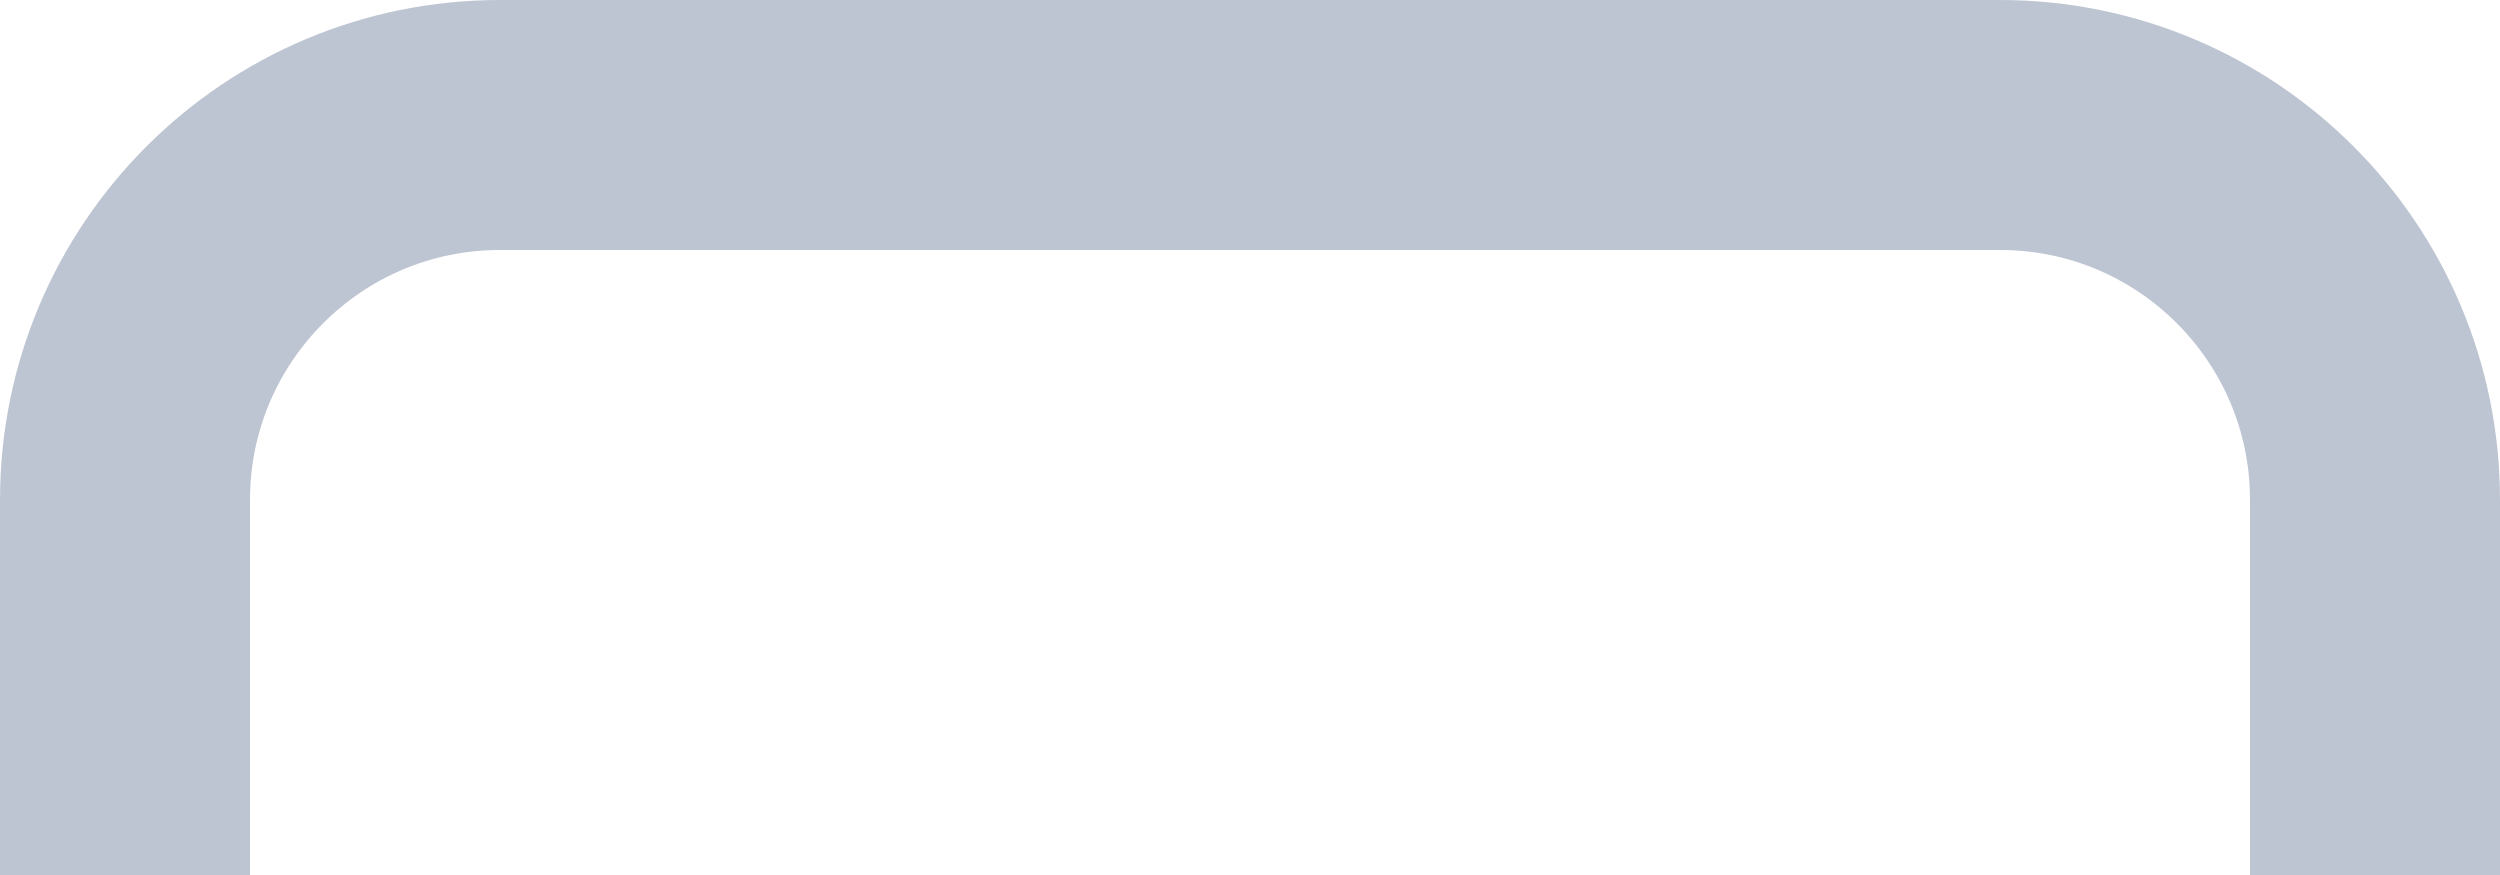 <svg width="20" height="7" viewBox="0 0 20 7" fill="none" xmlns="http://www.w3.org/2000/svg">
<path d="M1 7V4C1 2.343 2.343 1 4 1H16C17.657 1 19 2.343 19 4V7" stroke="#BEC5D2" stroke-width="2"/>
</svg>
